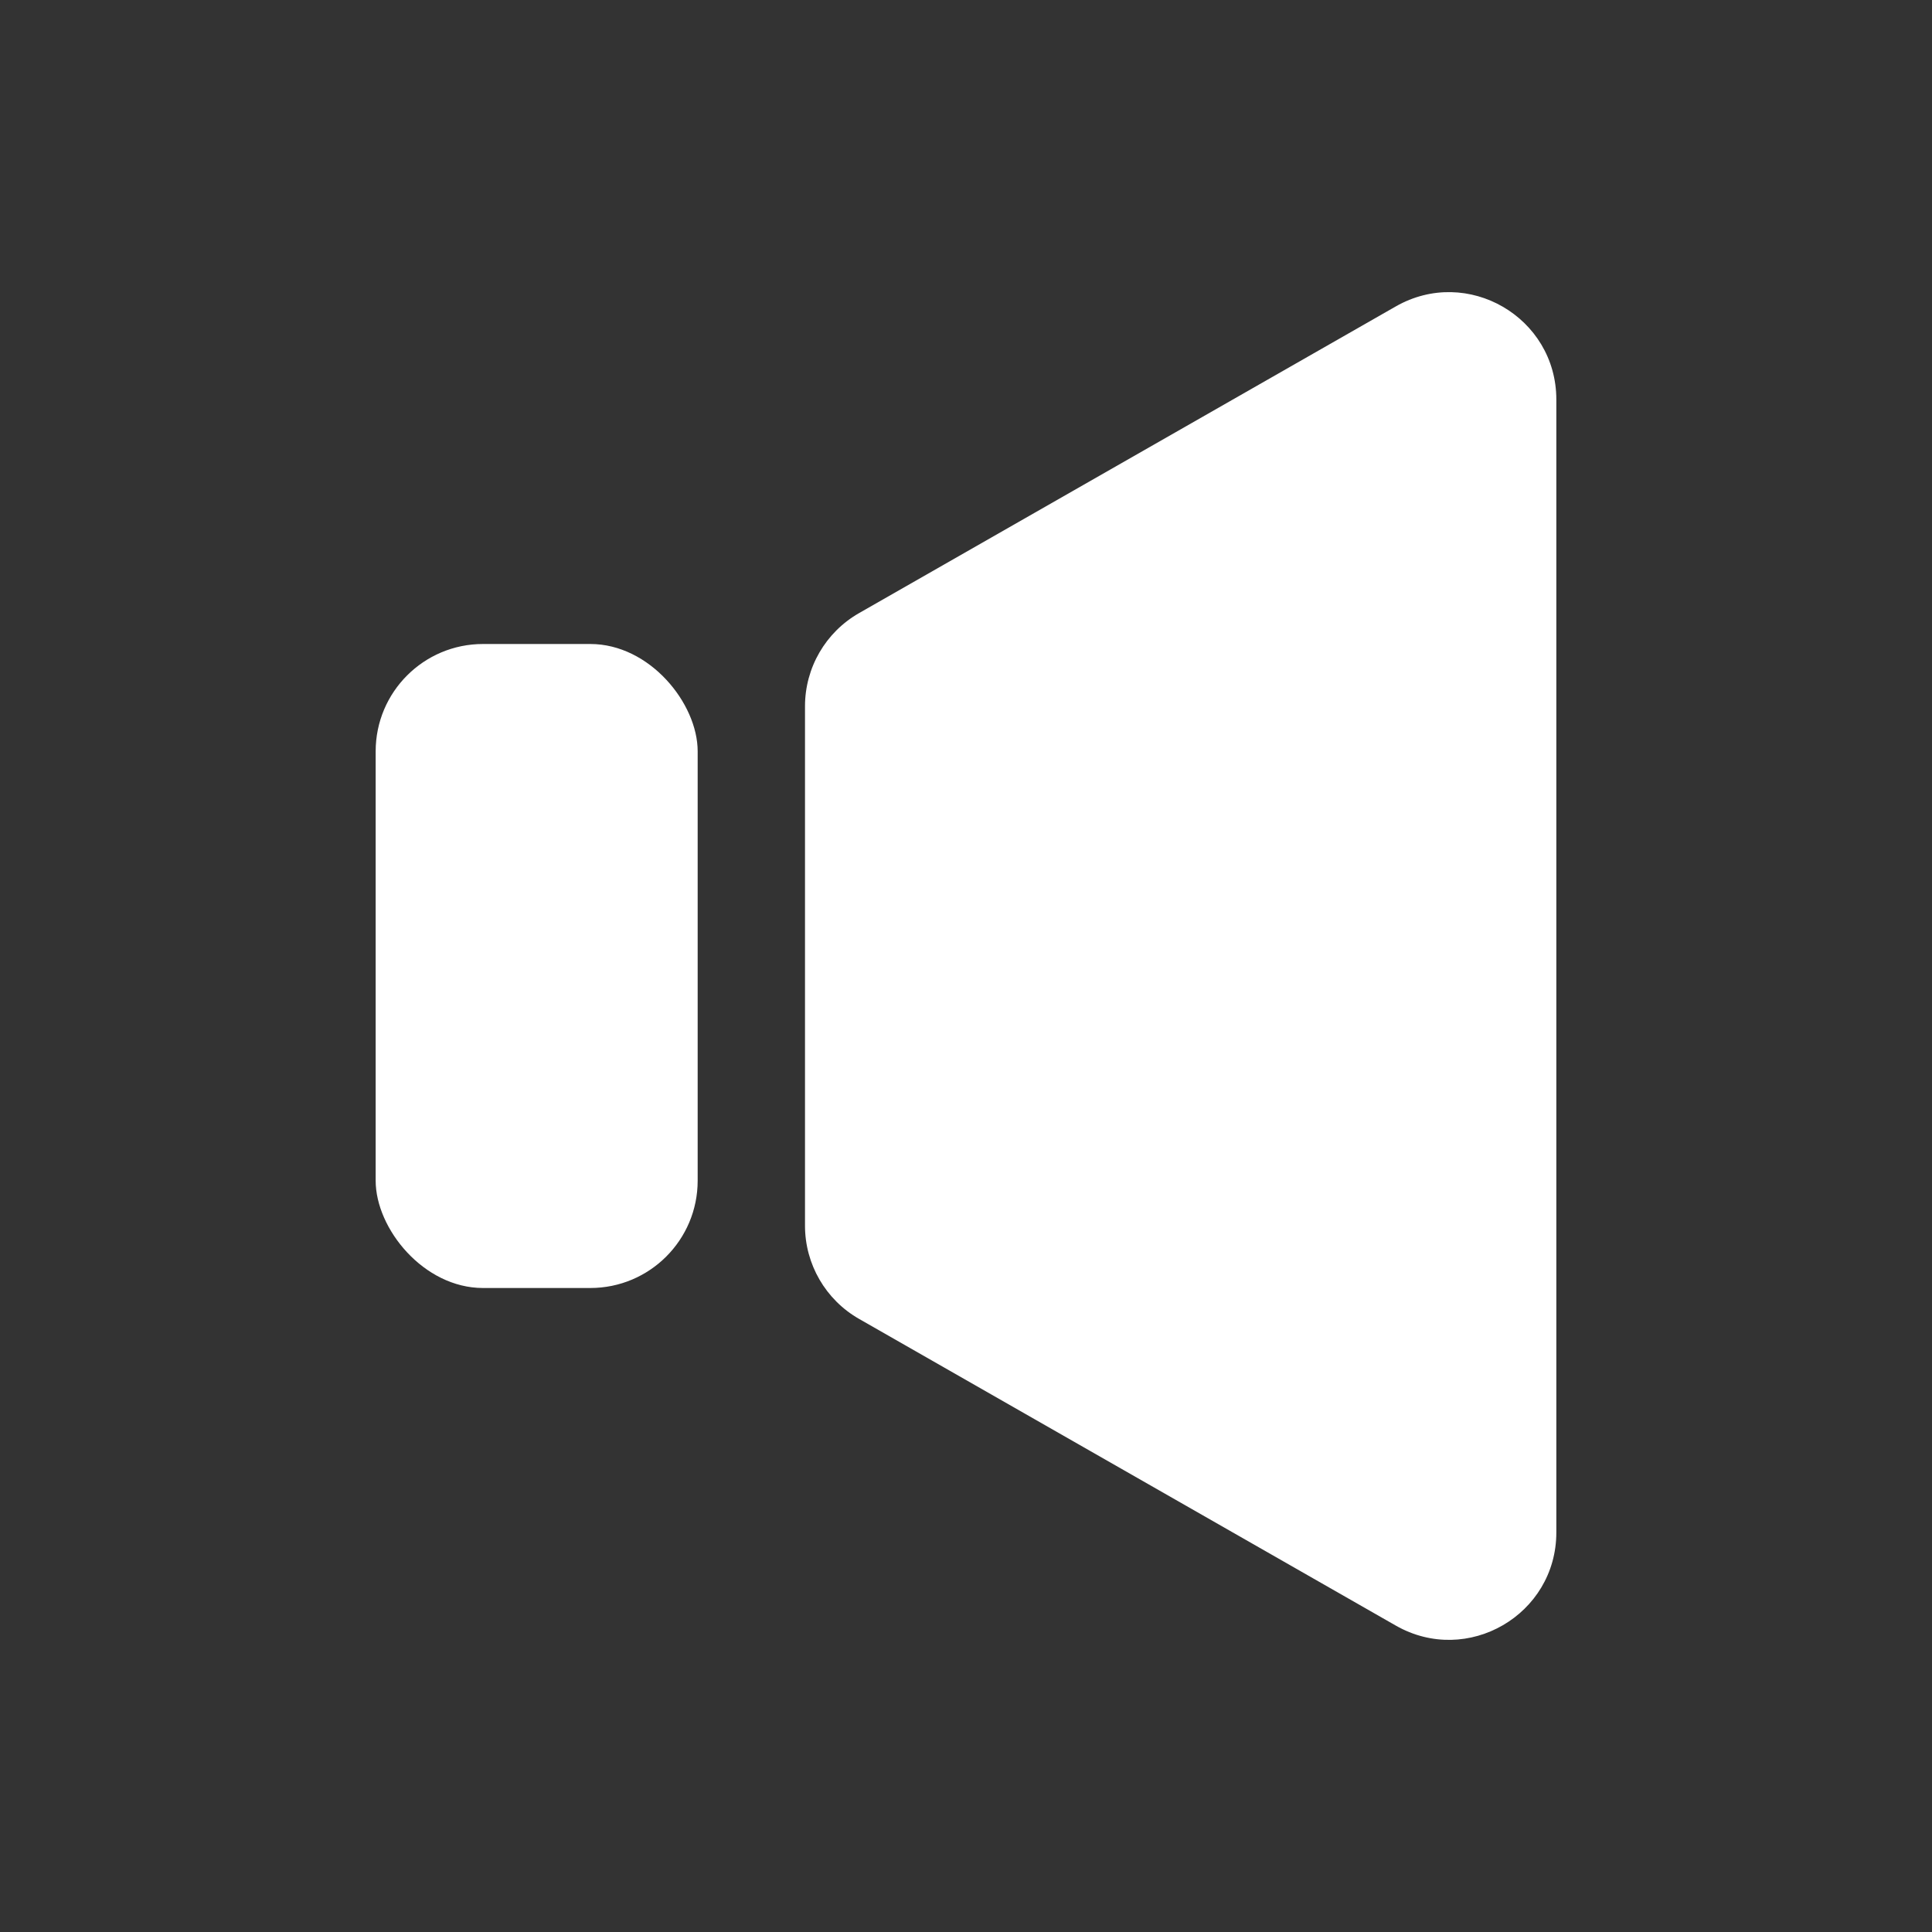 <svg width="18" height="18" viewBox="0 0 18 18" fill="none" xmlns="http://www.w3.org/2000/svg">
<rect x="0" y="0" width="18" height="18" fill="#333333" stroke="none"/>
<rect x="3.5" y="6" width="3" height="6" rx="1" fill="white"/>
<path d="M7.5 6.58C7.5 6.221 7.692 5.89 8.004 5.712L13.004 2.855C13.671 2.474 14.5 2.955 14.5 3.723V14.277C14.5 15.045 13.671 15.526 13.004 15.145L8.004 12.288C7.692 12.11 7.5 11.778 7.5 11.42V6.58Z" fill="white"/>
</svg>
